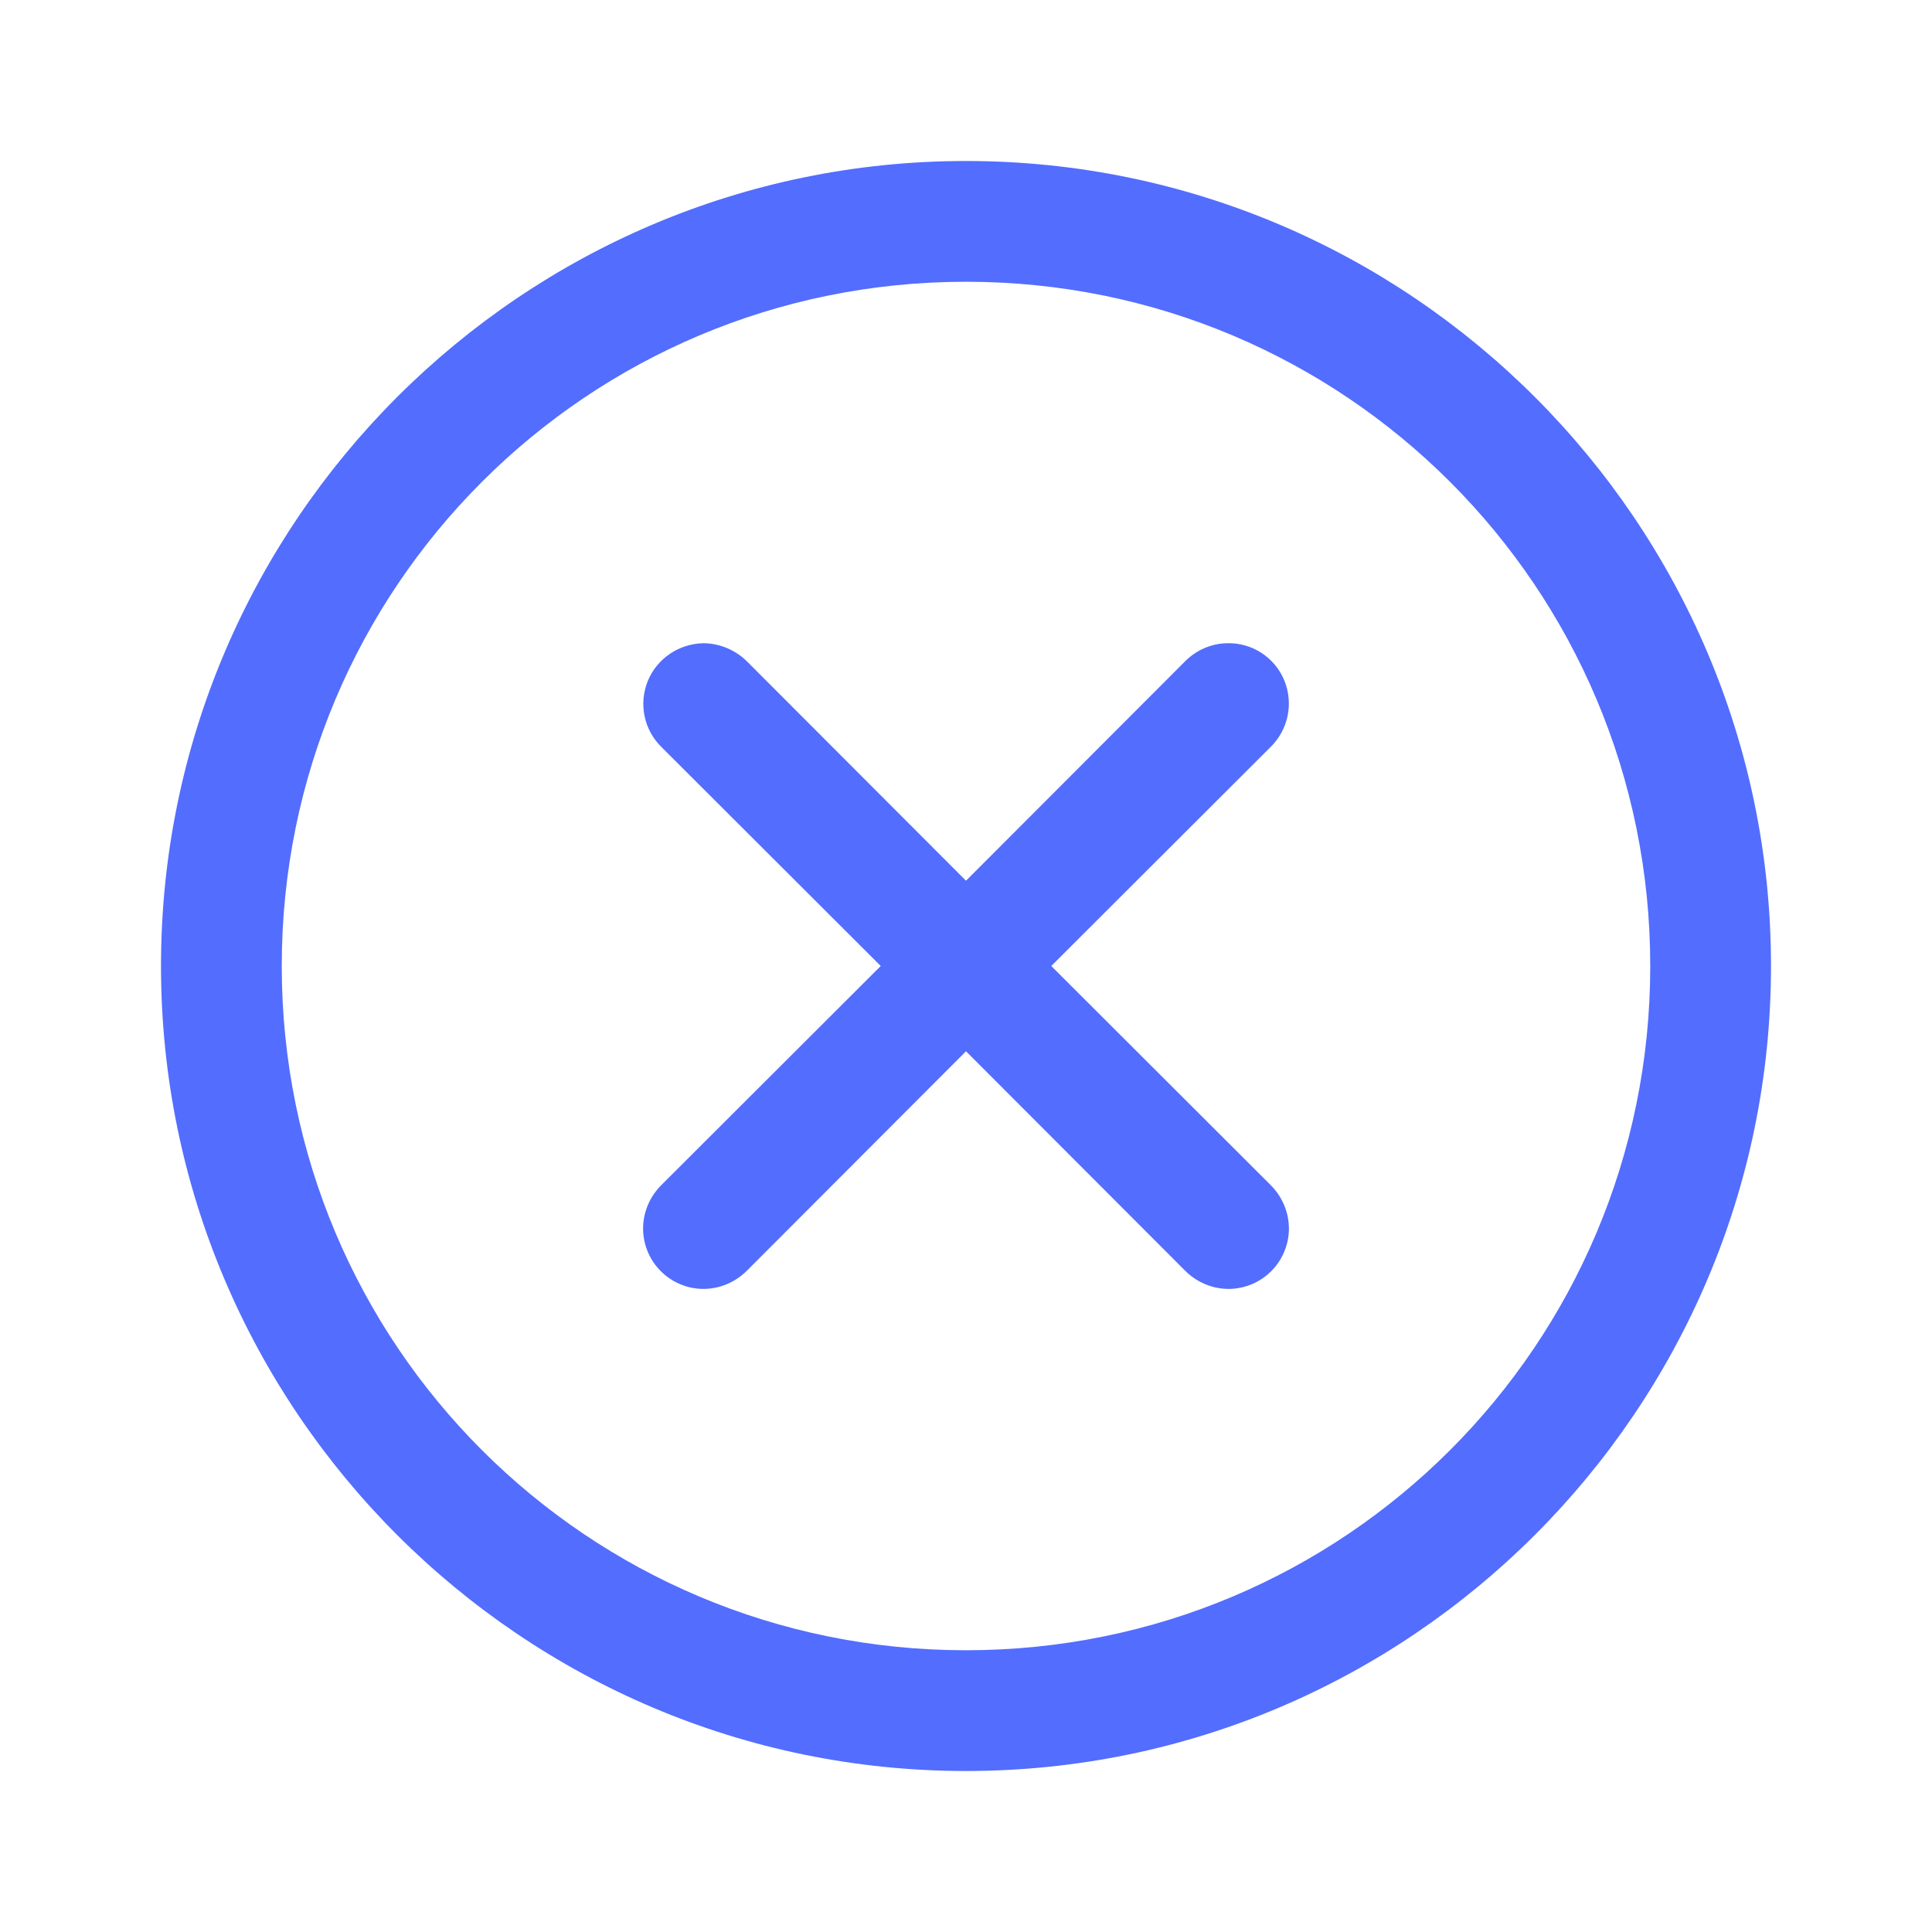 <?xml version="1.0" encoding="UTF-8"?>
<svg xmlns="http://www.w3.org/2000/svg" xmlns:xlink="http://www.w3.org/1999/xlink" viewBox="0 0 30 30" width="30px" height="30px">
<g id="surface522709">
<path style=" stroke:none;fill-rule:nonzero;fill:rgb(32.549%,42.745%,99.608%);fill-opacity:1;" d="M 15 2.5 C 8.109 2.5 2.5 8.109 2.5 15 C 2.5 21.891 8.109 27.5 15 27.5 C 21.891 27.5 27.5 21.891 27.5 15 C 27.5 8.109 21.891 2.5 15 2.5 Z M 15 4.375 C 20.879 4.375 25.625 9.121 25.625 15 C 25.625 20.879 20.879 25.625 15 25.625 C 9.121 25.625 4.375 20.879 4.375 15 C 4.375 9.121 9.121 4.375 15 4.375 Z M 19.055 9.988 C 18.805 9.992 18.57 10.098 18.398 10.273 L 15 13.676 L 11.602 10.273 C 11.422 10.094 11.18 9.992 10.93 9.988 C 10.547 9.992 10.203 10.223 10.059 10.574 C 9.914 10.93 10 11.336 10.273 11.602 L 13.676 15 L 10.273 18.398 C 10.031 18.637 9.93 18.984 10.016 19.312 C 10.102 19.641 10.359 19.898 10.688 19.984 C 11.016 20.07 11.363 19.969 11.602 19.727 L 15 16.324 L 18.398 19.727 C 18.637 19.969 18.984 20.07 19.312 19.984 C 19.641 19.898 19.898 19.641 19.984 19.312 C 20.07 18.984 19.969 18.637 19.727 18.398 L 16.324 15 L 19.727 11.602 C 20.004 11.332 20.09 10.922 19.941 10.562 C 19.793 10.207 19.441 9.977 19.055 9.988 Z M 19.055 9.988 "/>
</g>
</svg>

